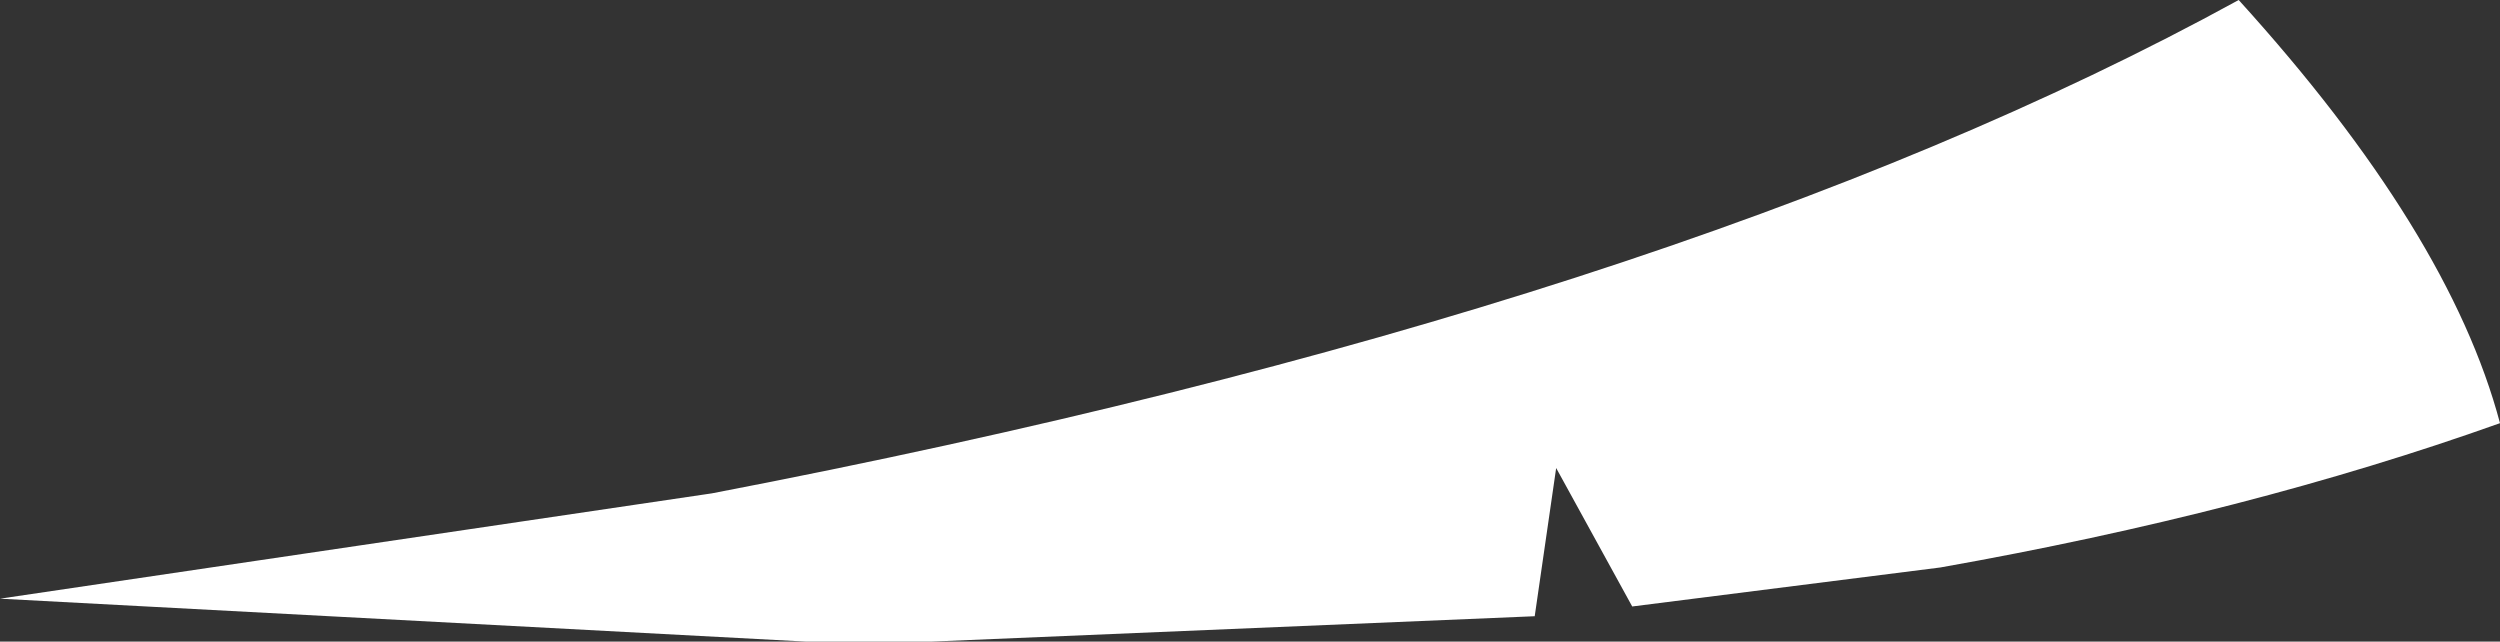 <?xml version="1.0" encoding="UTF-8" standalone="no"?>
<svg xmlns:xlink="http://www.w3.org/1999/xlink" height="16.45px" width="64.1px" xmlns="http://www.w3.org/2000/svg">
  <rect width="100%" height="100%" fill="#333333" stroke="none"/>
  <g transform="matrix(1.0, 0.0, 0.0, 1.0, 13.55, 8.3)">
    <path d="M36.2 6.25 L28.3 7.25 26.35 3.7 25.8 7.5 10.35 8.15 7.1 8.15 -13.55 7.05 4.7 4.35 Q29.45 -0.4 43.85 -8.3 49.25 -2.35 50.55 2.55 44.1 4.85 36.2 6.25" fill="#ffffff" fill-rule="evenodd" stroke="none"/>
  </g>
</svg>
